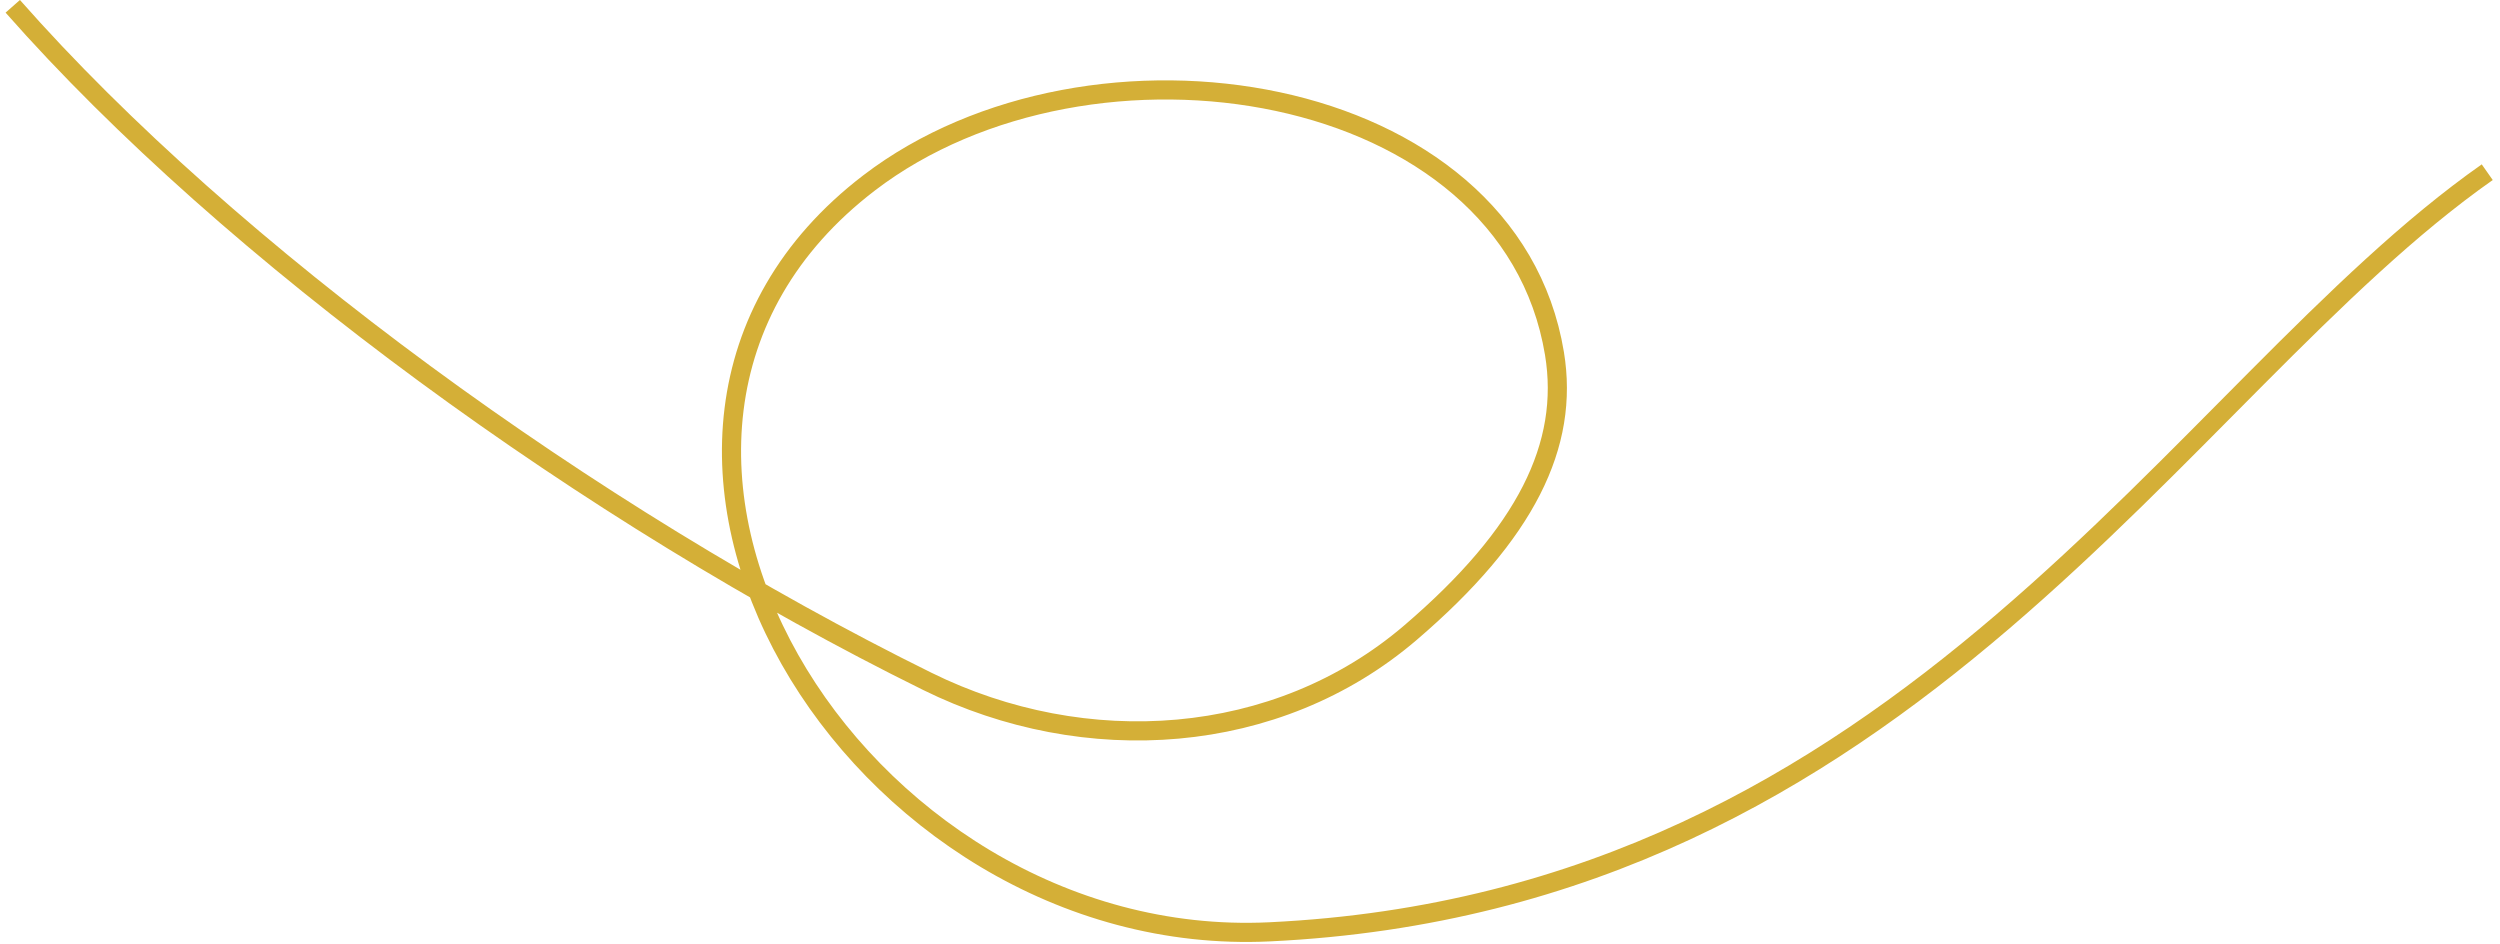 <svg width="196" height="74" viewBox="0 0 196 74" fill="none" xmlns="http://www.w3.org/2000/svg">
<path d="M1 0.495C18.03 19.82 46.25 40.37 72.708 53.422C85.074 59.523 100.105 58.566 110.581 49.601C119.654 41.836 123.049 34.879 121.871 27.721C118.323 6.16 85.496 1.061 68.141 14.337V14.337C42.263 34.134 66.984 74.606 99.53 73.056C149.675 70.668 170.814 30.469 195 13.5" stroke="#D4AF37" stroke-width="1.5"/>
</svg>
